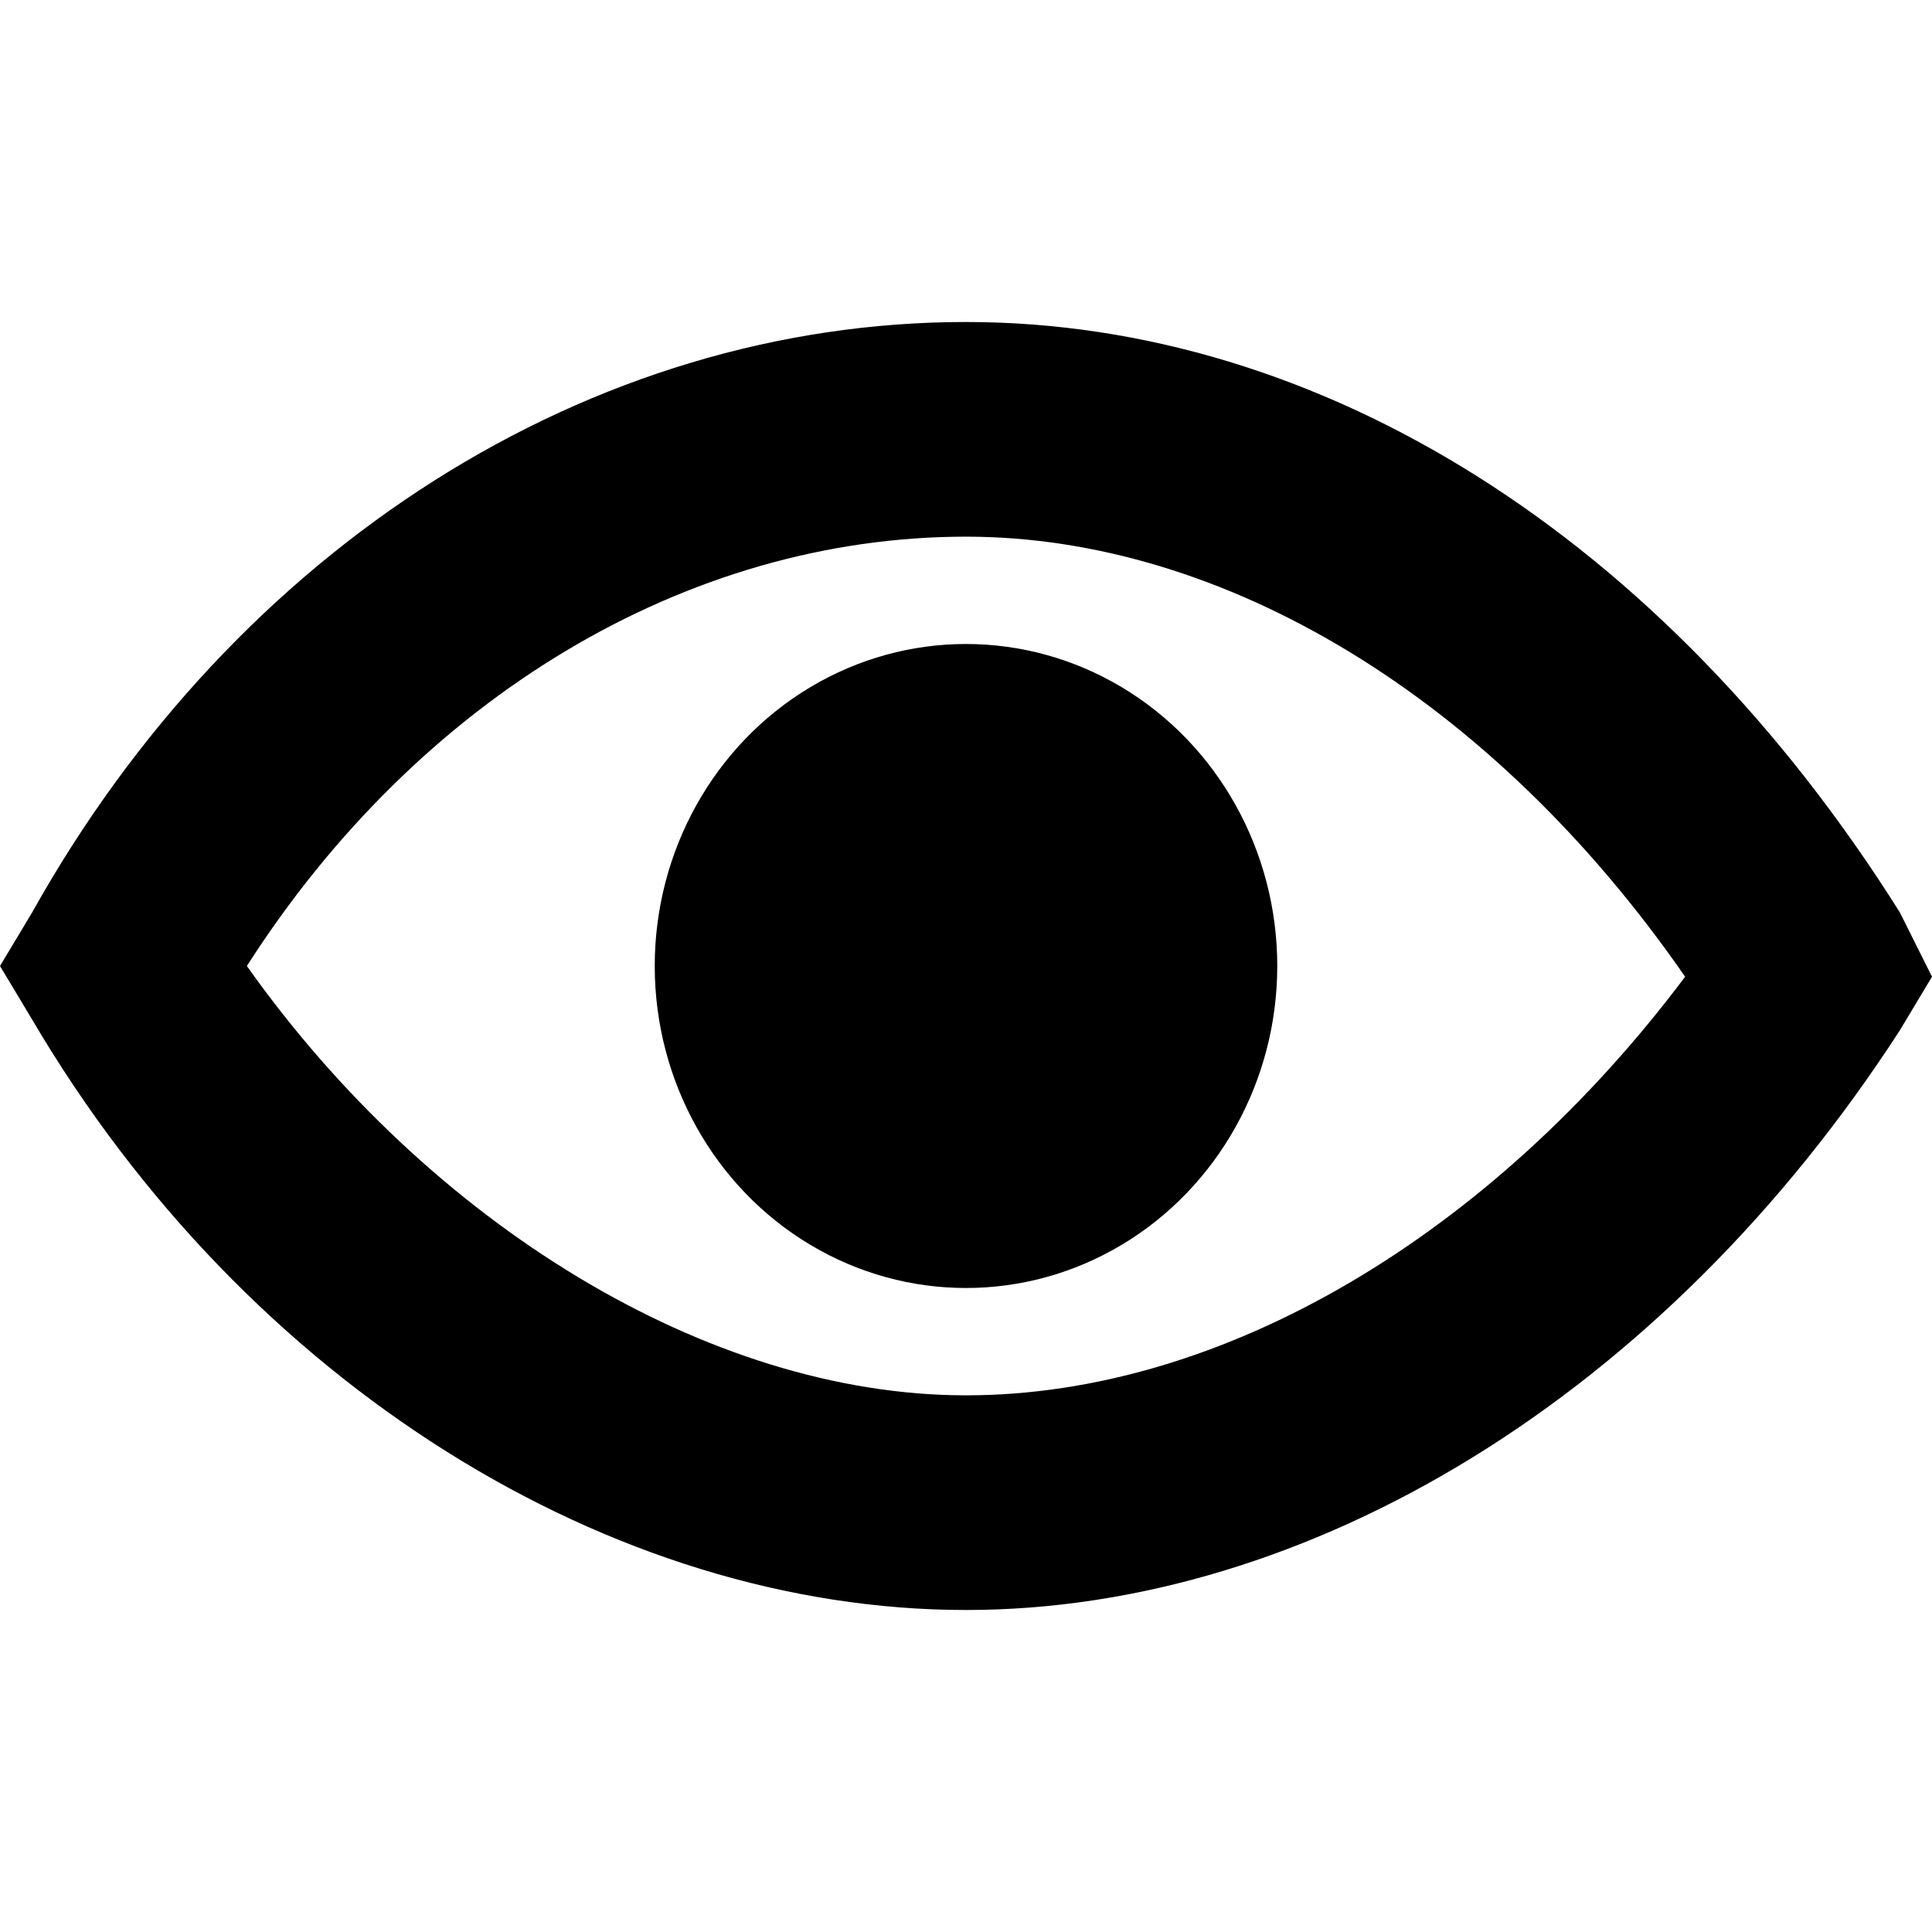 <?xml version="1.0" encoding="utf-8"?>
<!-- Generator: Adobe Illustrator 18.0.0, SVG Export Plug-In . SVG Version: 6.00 Build 0)  -->
<!DOCTYPE svg PUBLIC "-//W3C//DTD SVG 1.1//EN" "http://www.w3.org/Graphics/SVG/1.1/DTD/svg11.dtd">
<svg version="1.1" id="Layer_1" xmlns="http://www.w3.org/2000/svg" xmlns:xlink="http://www.w3.org/1999/xlink" x="0px" y="0px"
	 viewBox="0 -3 18 18" enable-background="new 0 -3 18 18" xml:space="preserve">
<g id="Eye_2_x2C__View_2">
	<path d="M17.7,5.5C15.5,2,12.3,0,9,0C5.5,0,2.2,2.1,0.3,5.5L0,6l0.3,0.5C2.3,9.9,5.7,12,9,12c3.2,0,6.5-2,8.7-5.4L18,6.1L17.7,5.5z
		 M9,10c-2.4,0-5-1.6-6.7-4C3.9,3.5,6.4,2,9,2c2.4,0,4.9,1.5,6.7,4.1C13.9,8.5,11.4,10,9,10z"/>
	<ellipse cx="9" cy="6" rx="2.9" ry="3"/>
</g>
</svg>
